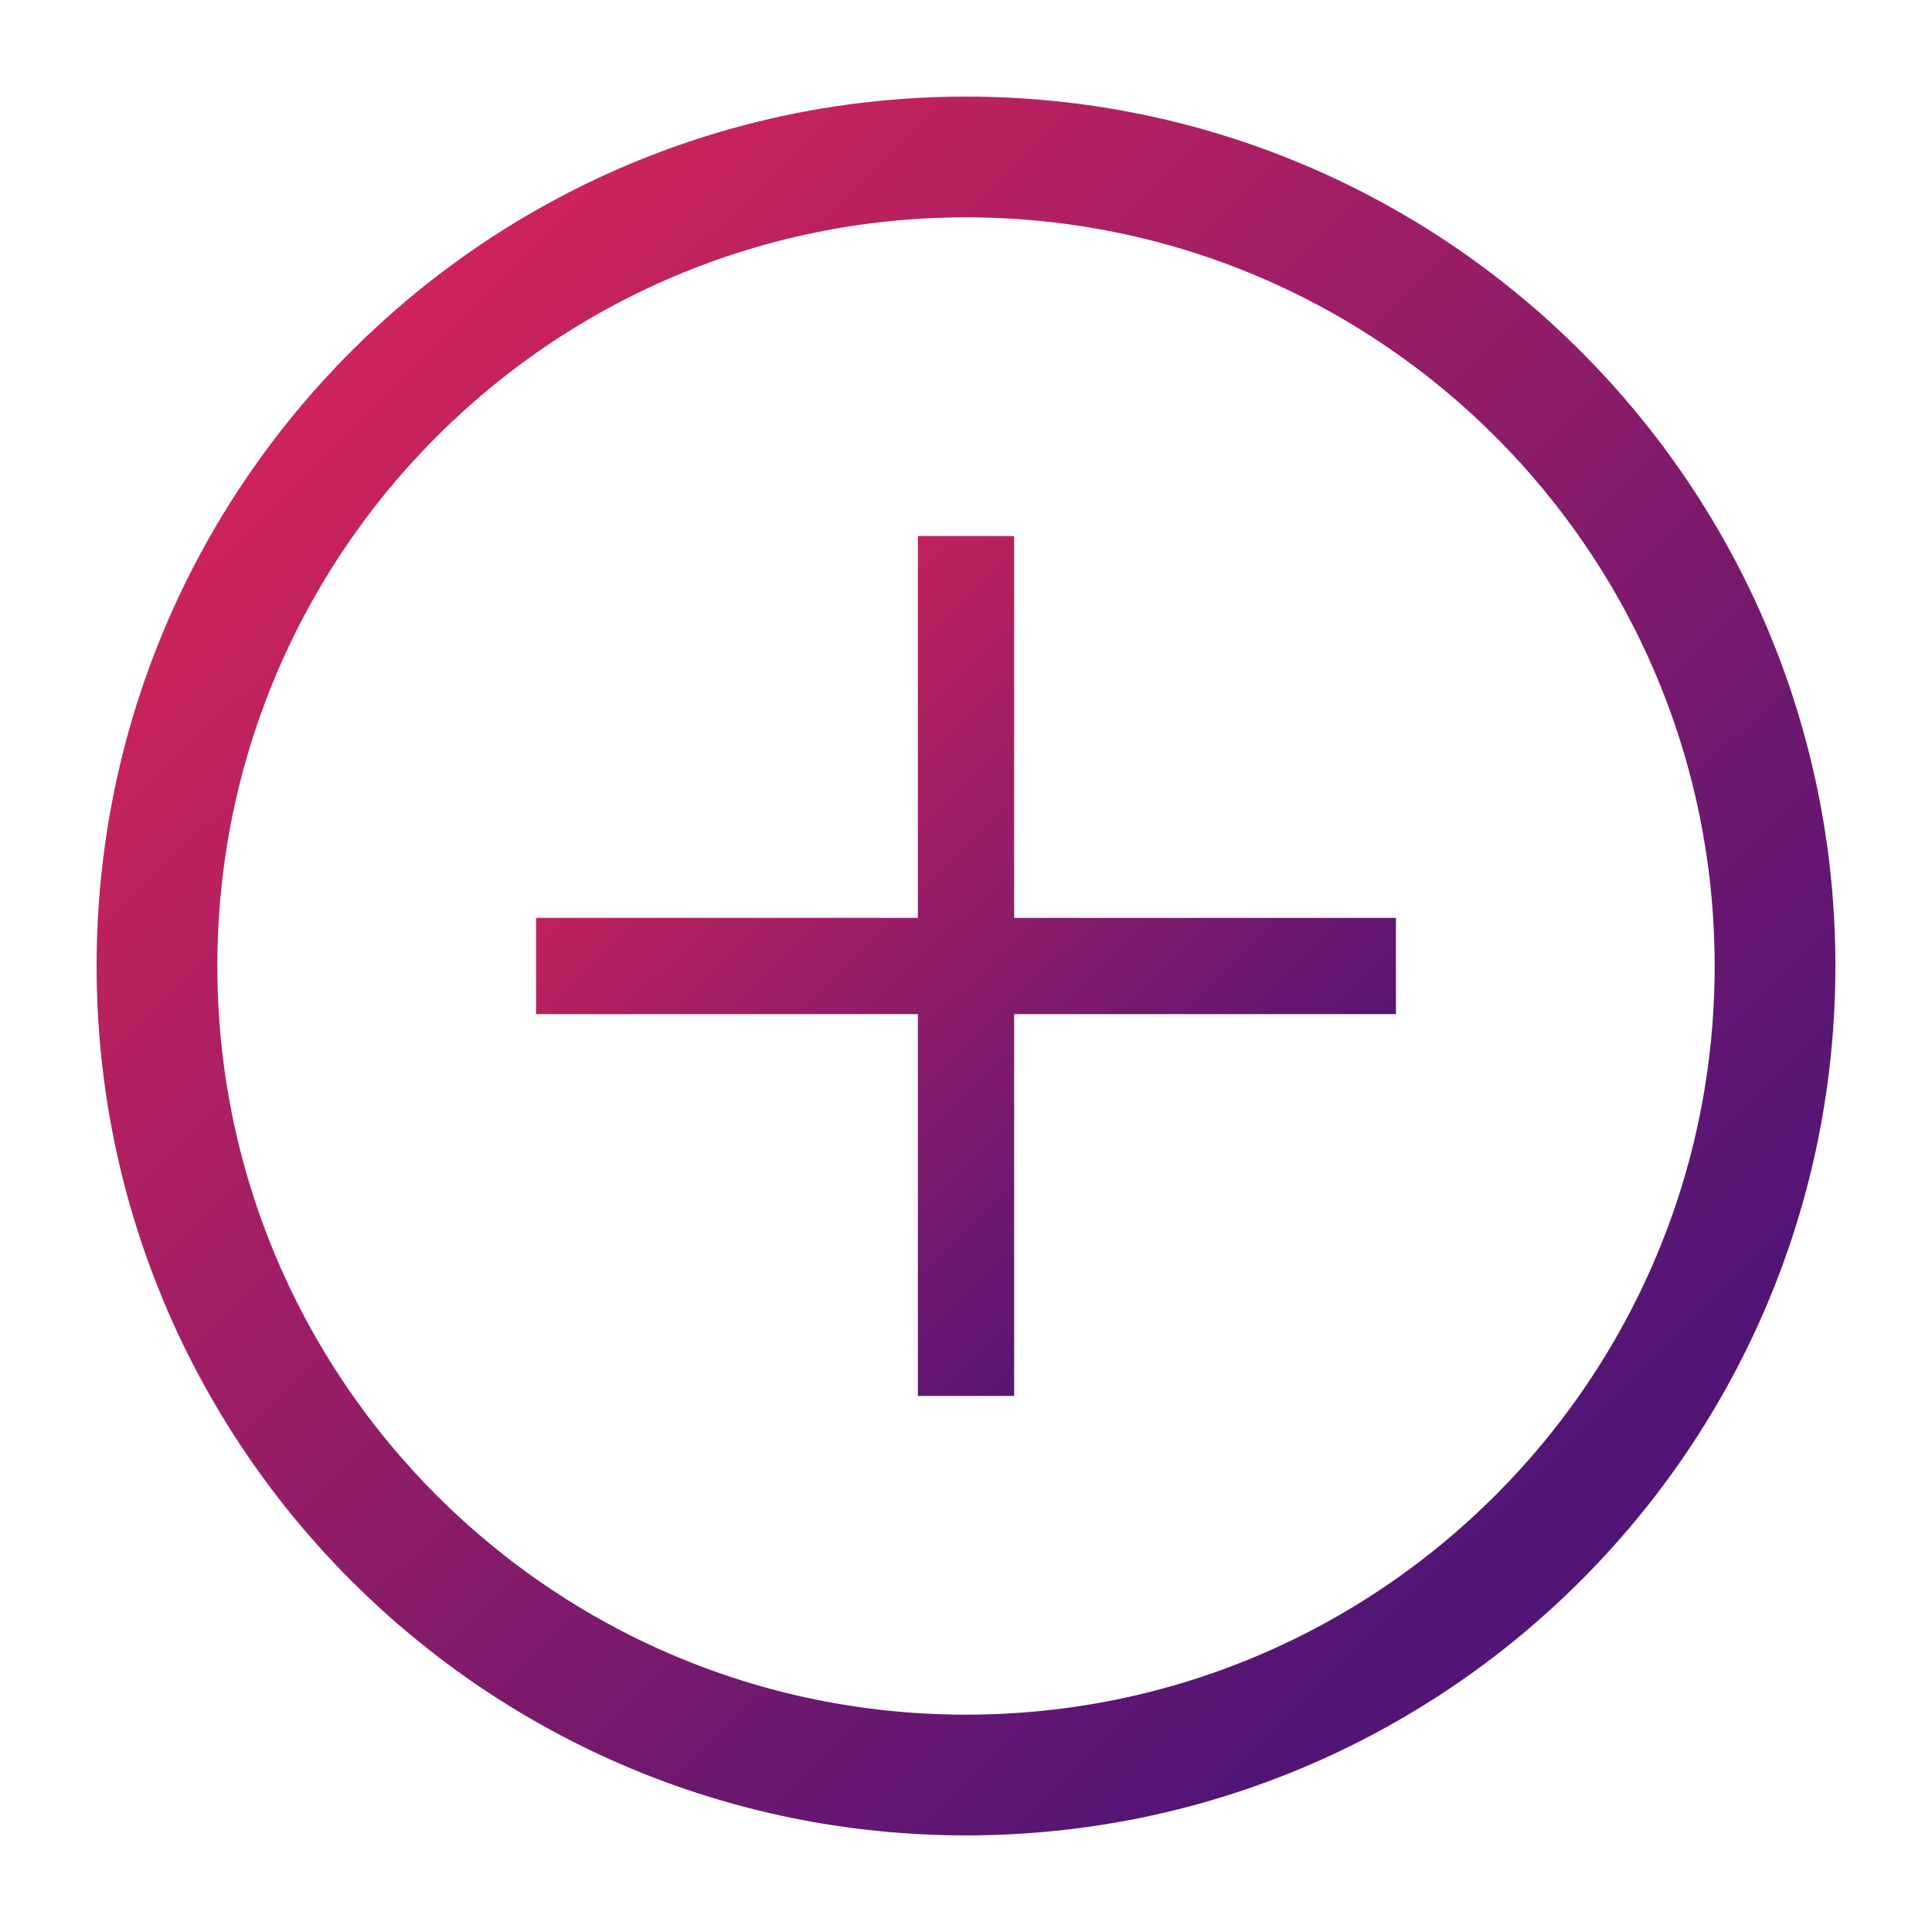 <svg width="24" height="24" viewBox="0 0 24 24" fill="none" xmlns="http://www.w3.org/2000/svg">
<path d="M22.05 12C22.05 17.55 17.55 22.05 12 22.05C6.449 22.05 1.95 17.55 1.95 12C1.95 6.45 6.449 1.95 12 1.95C17.55 1.95 22.05 6.45 22.05 12Z" stroke="url(#paint0_linear)" stroke-width="1.5"/>
<path fill-rule="evenodd" clip-rule="evenodd" d="M17.341 12.598H12.598V17.341H11.402V12.598H6.659V11.402H11.402V6.659H12.598V11.402H17.341V12.598Z" fill="url(#paint1_linear)"/>
<defs>
<linearGradient id="paint0_linear" x1="24.556" y1="13.098" x2="7.789" y2="-3.95" gradientUnits="userSpaceOnUse">
<stop stop-color="#521576"/>
<stop offset="1" stop-color="#E42656"/>
</linearGradient>
<linearGradient id="paint1_linear" x1="18.21" y1="12.543" x2="9.917" y2="4.111" gradientUnits="userSpaceOnUse">
<stop stop-color="#521576"/>
<stop offset="1" stop-color="#E42656"/>
</linearGradient>
</defs>
</svg>
